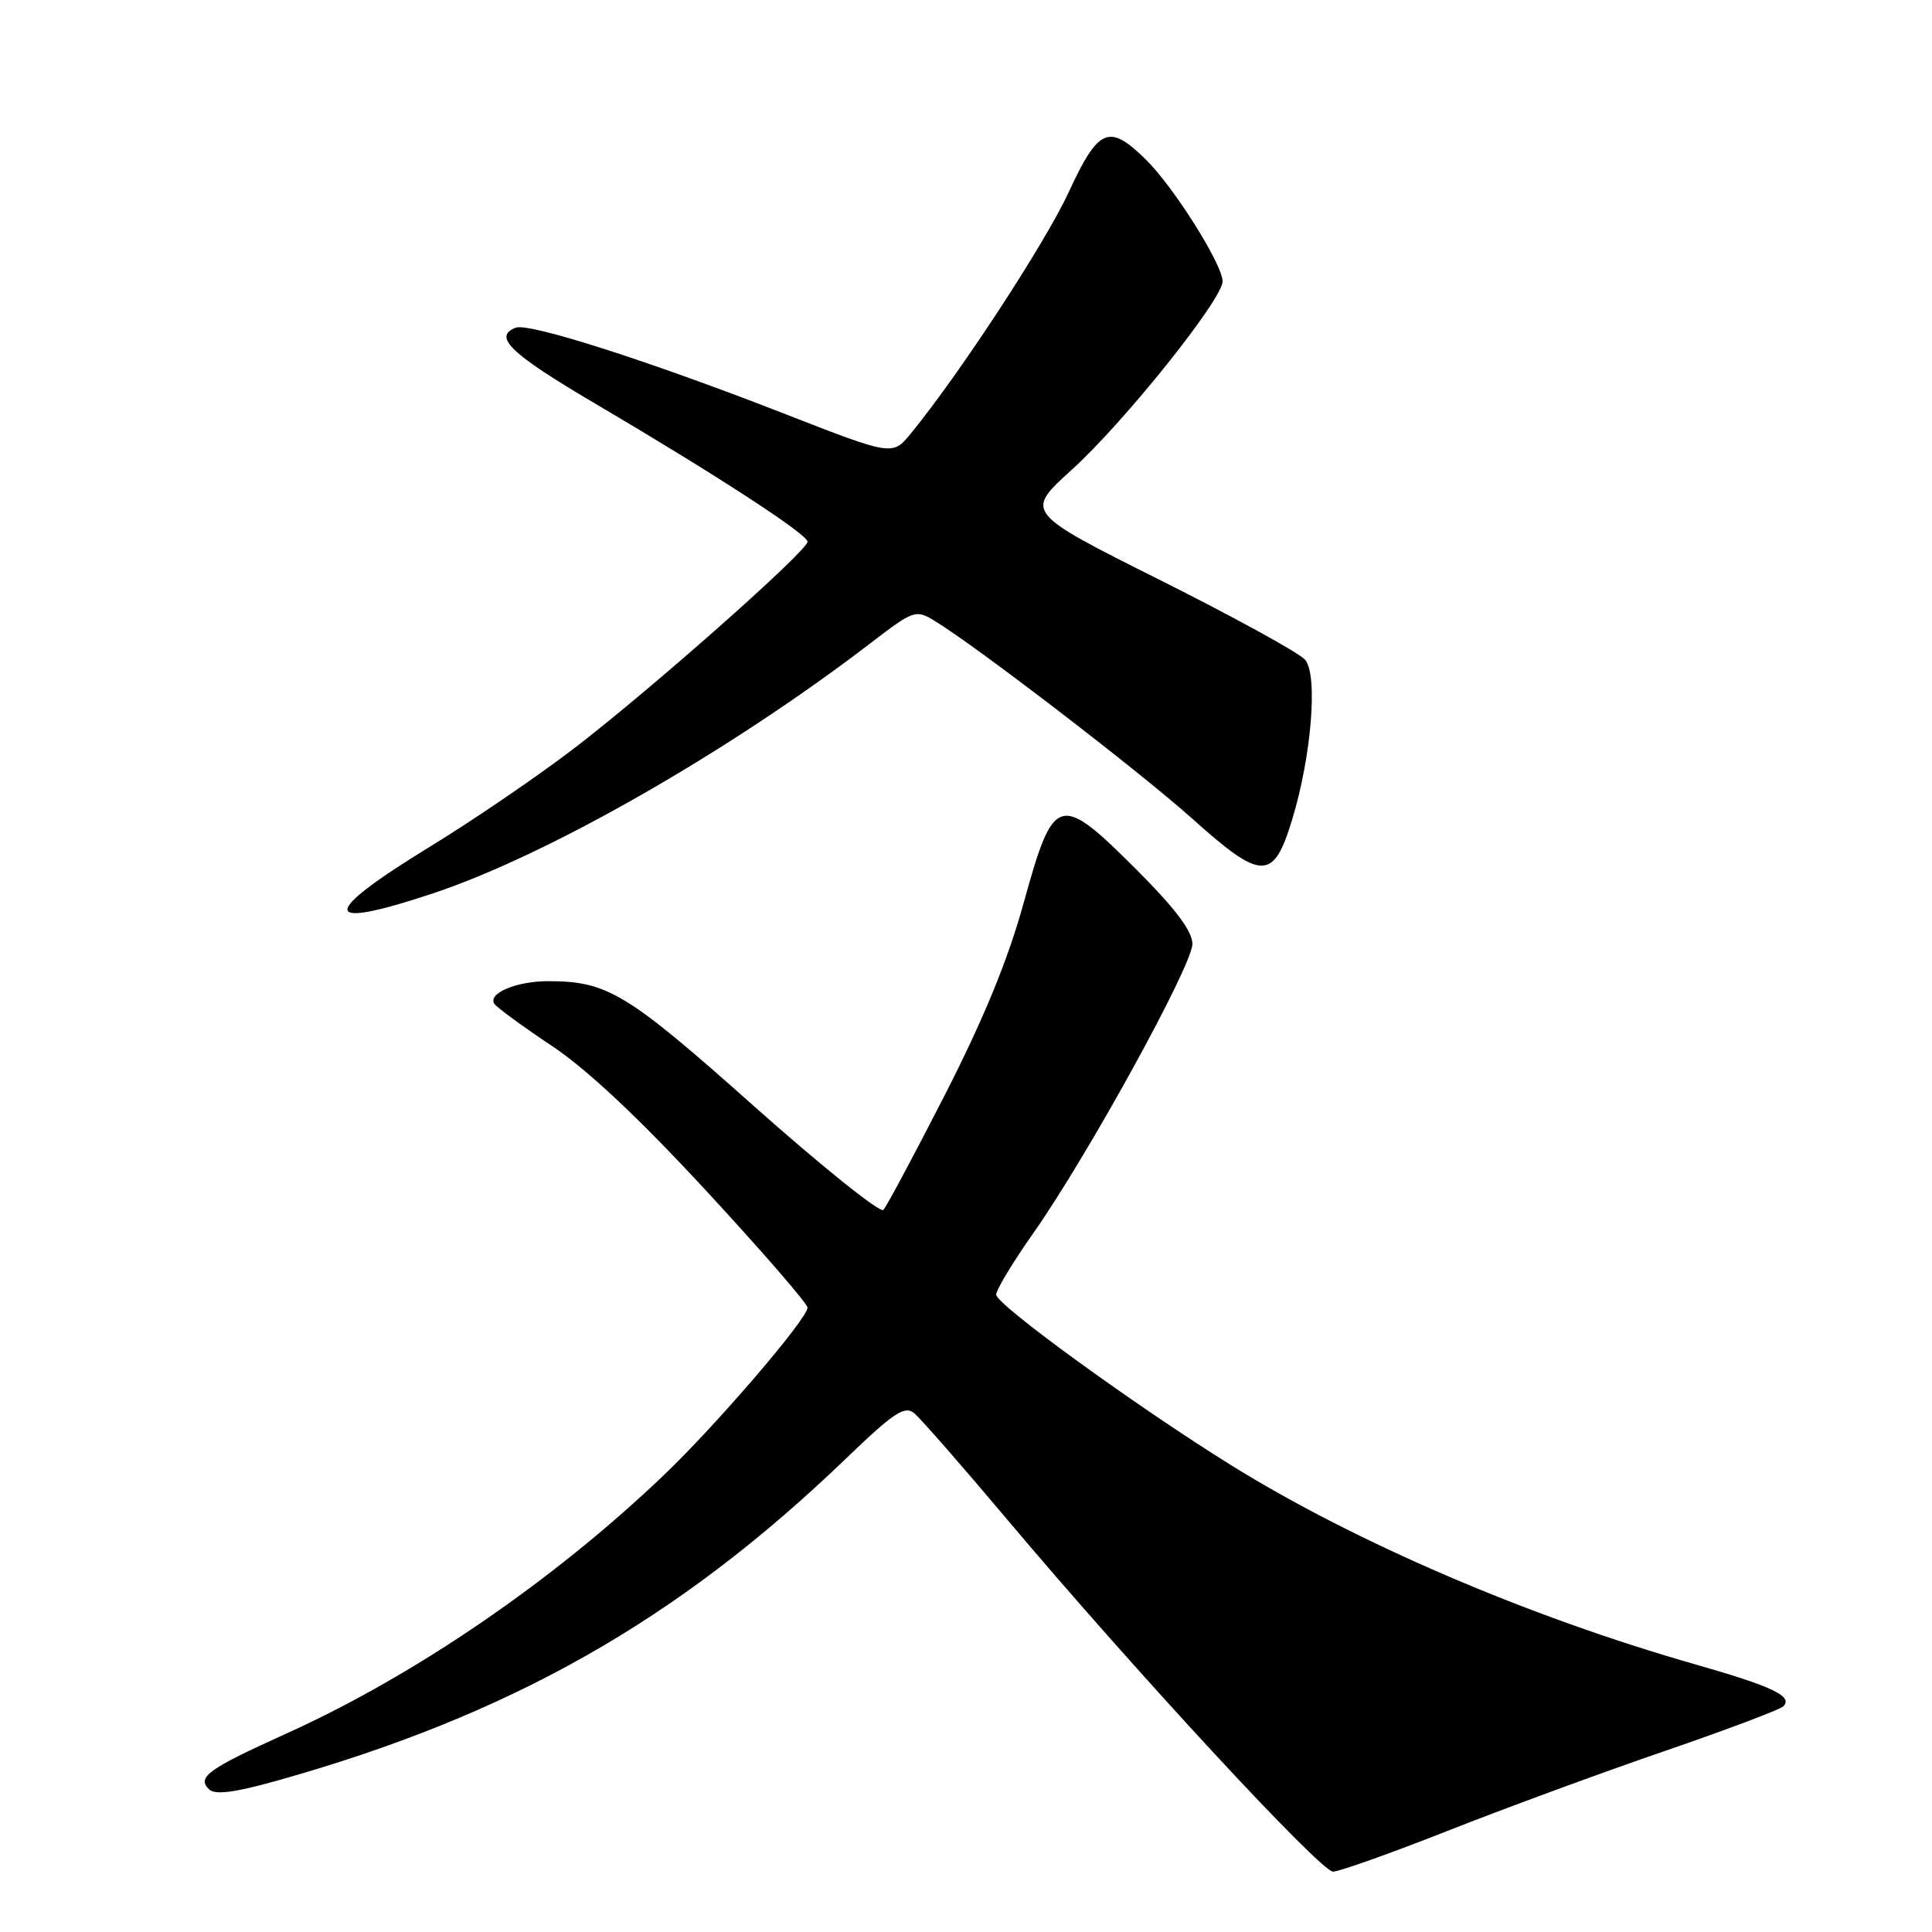 <?xml version="1.0" encoding="UTF-8" standalone="no"?>
<!DOCTYPE svg PUBLIC "-//W3C//DTD SVG 1.1//EN" "http://www.w3.org/Graphics/SVG/1.1/DTD/svg11.dtd" >
<svg xmlns="http://www.w3.org/2000/svg" xmlns:xlink="http://www.w3.org/1999/xlink" version="1.1" viewBox="0 0 256 256">
 <g >
 <path fill="currentColor"
d=" M 191.81 242.60 C 199.34 239.63 212.25 234.88 220.50 232.05 C 228.75 229.21 235.86 226.54 236.29 226.10 C 237.63 224.77 234.90 223.47 224.50 220.50 C 202.50 214.21 179.61 204.38 163.15 194.16 C 150.58 186.35 132.00 172.87 132.00 171.55 C 132.00 170.91 134.20 167.26 136.89 163.44 C 144.03 153.31 158.00 127.92 158.00 125.08 C 158.00 123.39 155.75 120.40 150.60 115.24 C 140.35 105.00 139.63 105.21 135.68 119.50 C 133.58 127.14 130.38 134.93 125.24 145.00 C 121.16 152.97 117.48 159.87 117.05 160.32 C 116.62 160.76 108.90 154.57 99.88 146.55 C 83.10 131.60 80.49 130.02 72.68 130.01 C 68.49 130.00 64.63 131.60 65.49 132.99 C 65.79 133.47 69.21 135.98 73.09 138.56 C 77.78 141.68 84.66 148.14 93.57 157.78 C 100.96 165.77 107.00 172.74 107.00 173.26 C 107.00 174.75 94.88 188.87 87.86 195.56 C 73.26 209.49 55.03 221.96 38.11 229.63 C 27.54 234.41 26.07 235.47 27.68 237.08 C 28.46 237.86 30.98 237.55 36.63 235.97 C 67.60 227.29 89.76 214.75 112.07 193.29 C 118.42 187.18 119.87 186.21 121.14 187.26 C 121.97 187.94 127.53 194.30 133.49 201.38 C 150.25 221.29 174.97 248.00 176.63 248.00 C 177.45 248.00 184.28 245.57 191.81 242.60 Z  M 57.36 118.38 C 72.63 113.30 96.68 99.54 115.38 85.20 C 121.02 80.87 121.35 80.75 123.77 82.22 C 129.35 85.60 150.99 102.22 157.95 108.45 C 167.20 116.75 168.74 116.77 171.22 108.59 C 173.78 100.17 174.65 89.48 172.94 87.43 C 172.20 86.54 163.54 81.78 153.69 76.85 C 135.79 67.88 135.79 67.88 142.00 62.26 C 148.90 56.02 162.00 39.66 162.00 37.28 C 162.00 35.04 155.49 24.72 151.81 21.12 C 146.93 16.34 145.56 16.93 141.60 25.48 C 138.51 32.19 127.08 49.65 120.68 57.45 C 118.26 60.41 118.26 60.41 103.88 54.80 C 86.00 47.83 70.11 42.74 68.34 43.42 C 65.27 44.60 67.63 46.86 78.75 53.41 C 94.82 62.87 107.00 70.79 107.00 71.78 C 107.00 72.99 86.41 91.22 76.20 99.06 C 71.38 102.76 62.76 108.65 57.05 112.14 C 42.26 121.19 42.37 123.37 57.36 118.38 Z "/>
</g>
</svg>